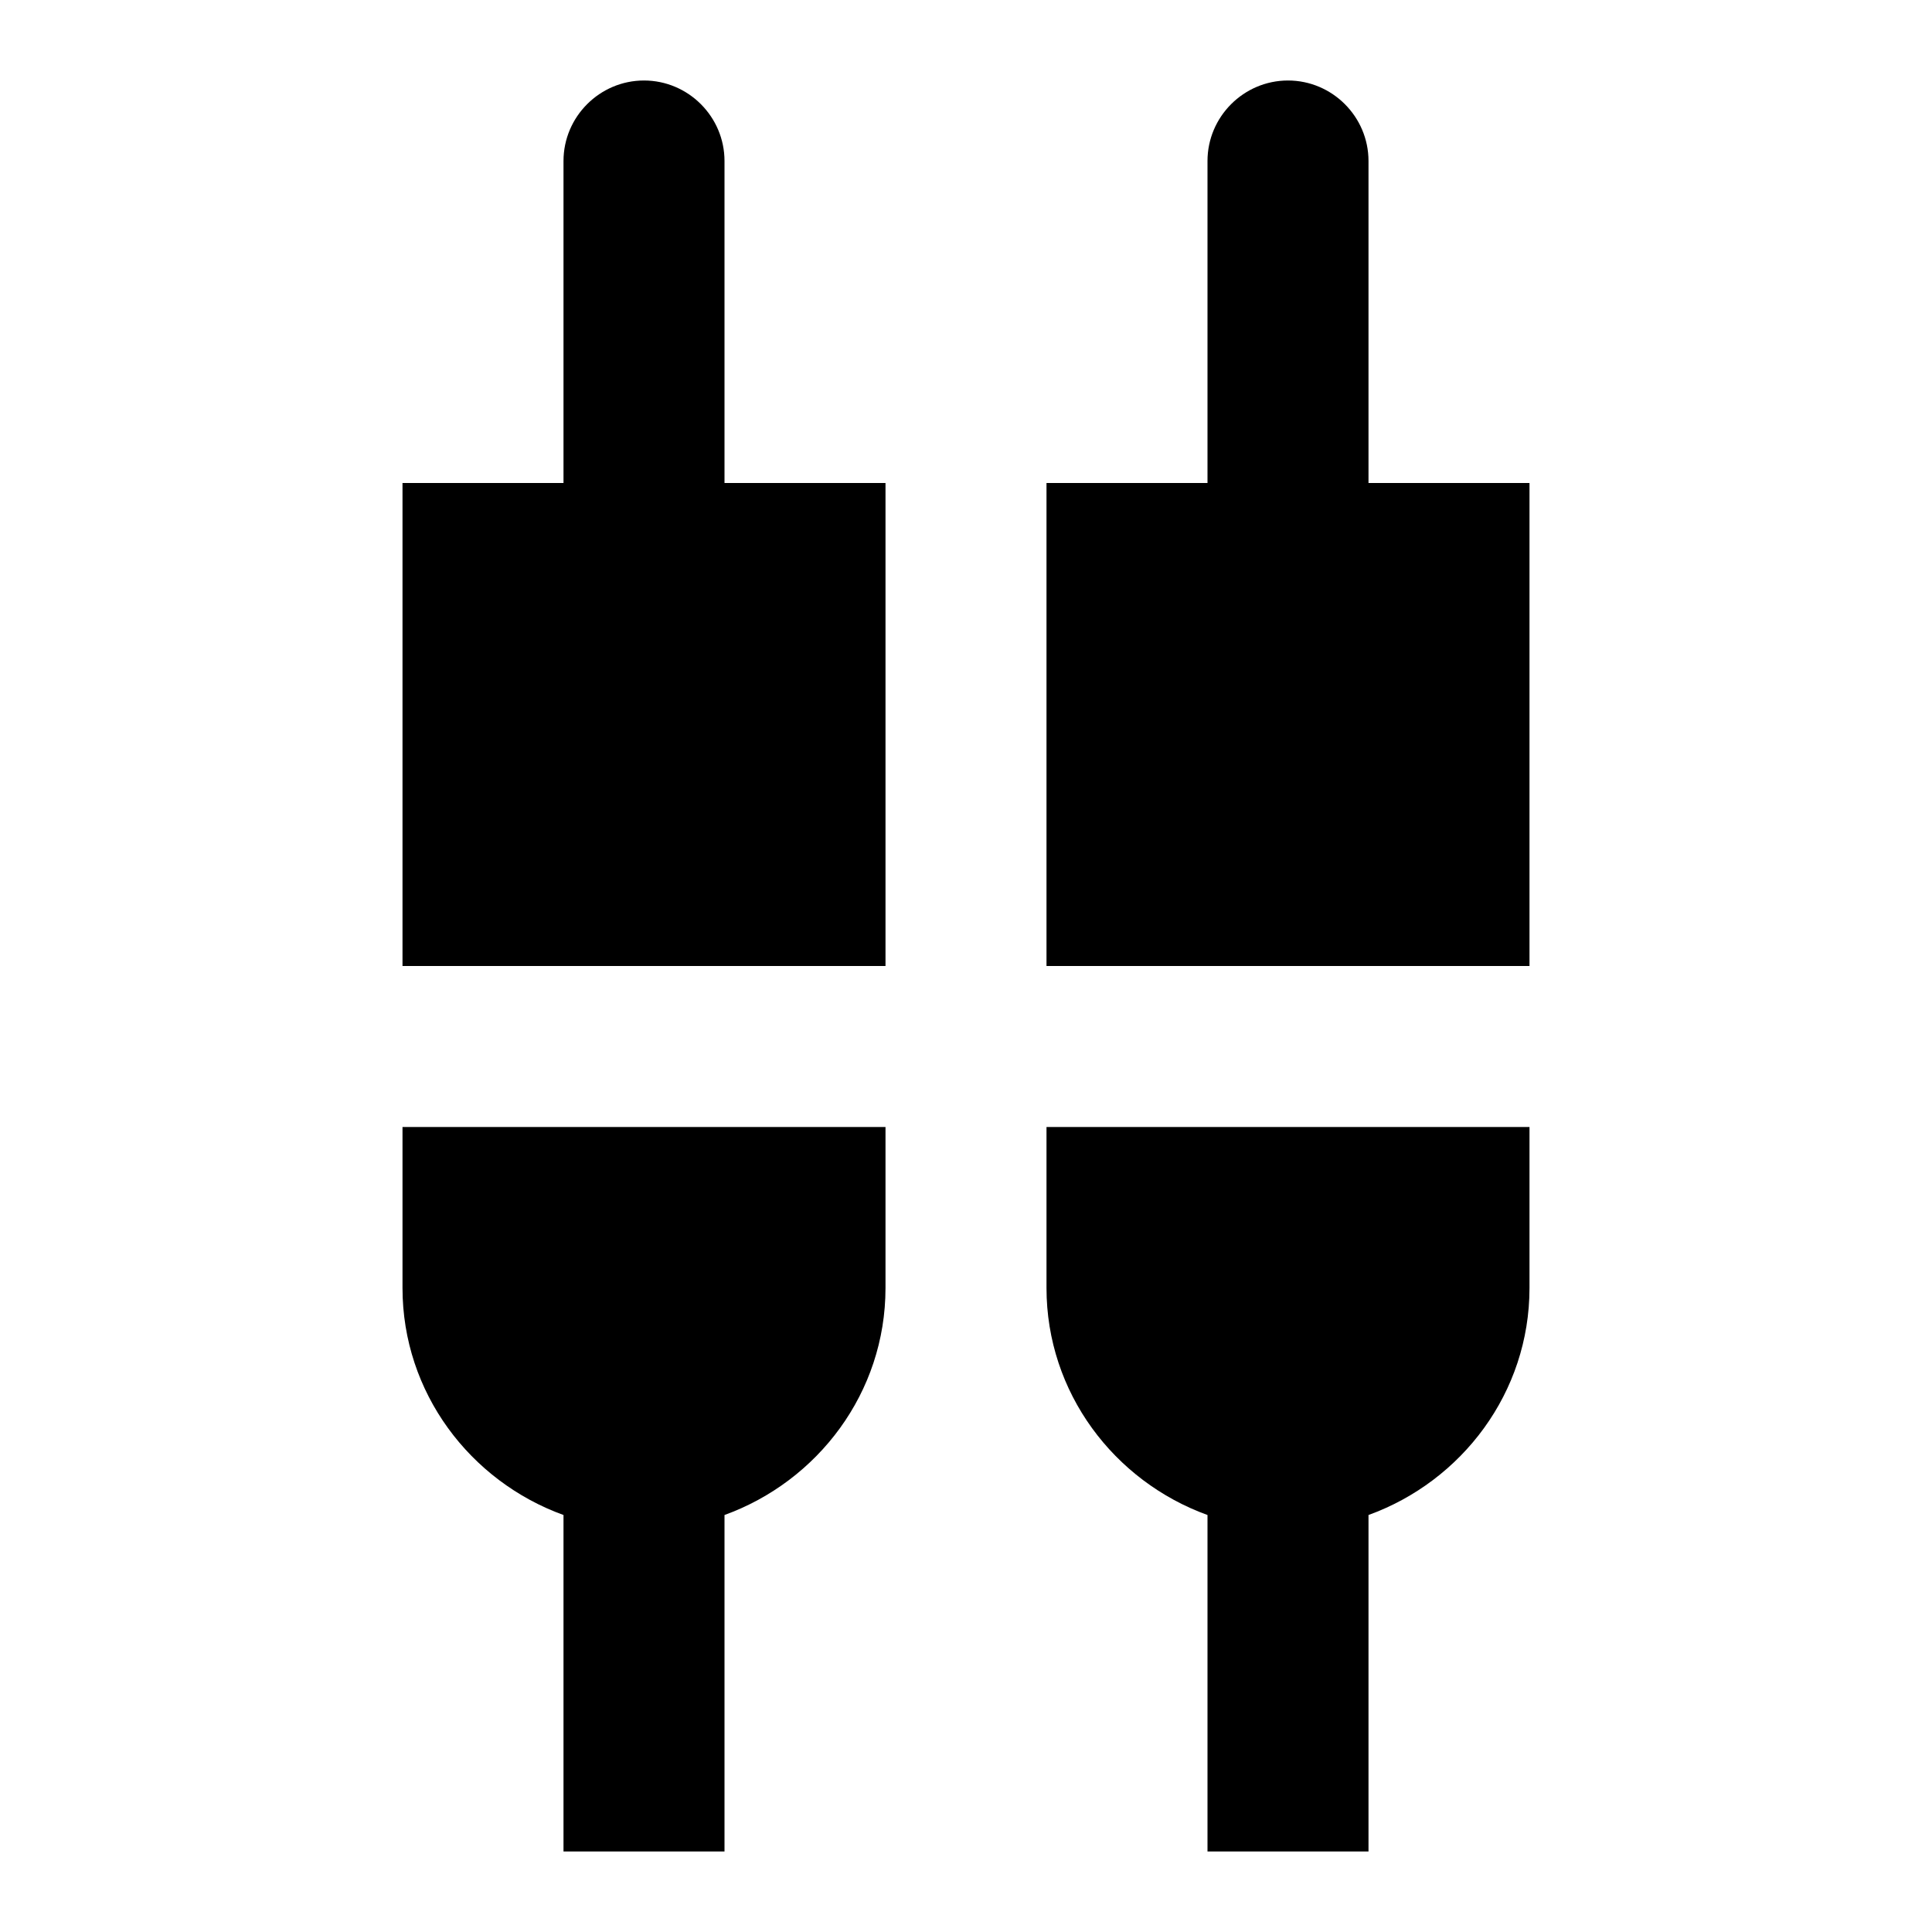 <svg xmlns="http://www.w3.org/2000/svg" viewBox="0 0 24 24"><path d="M11 6v6H5V6h2V2c0-.55.45-1 1-1s1 .45 1 1v4h2m-6 8v2c0 1.3.84 2.4 2 2.82V23h2v-4.18c1.16-.42 2-1.52 2-2.82v-2H5m12-8V2c0-.55-.45-1-1-1s-1 .45-1 1v4h-2v6h6V6h-2m-4 8v2c0 1.3.84 2.4 2 2.82V23h2v-4.18c1.16-.42 2-1.52 2-2.82v-2h-6Z"/></svg>
